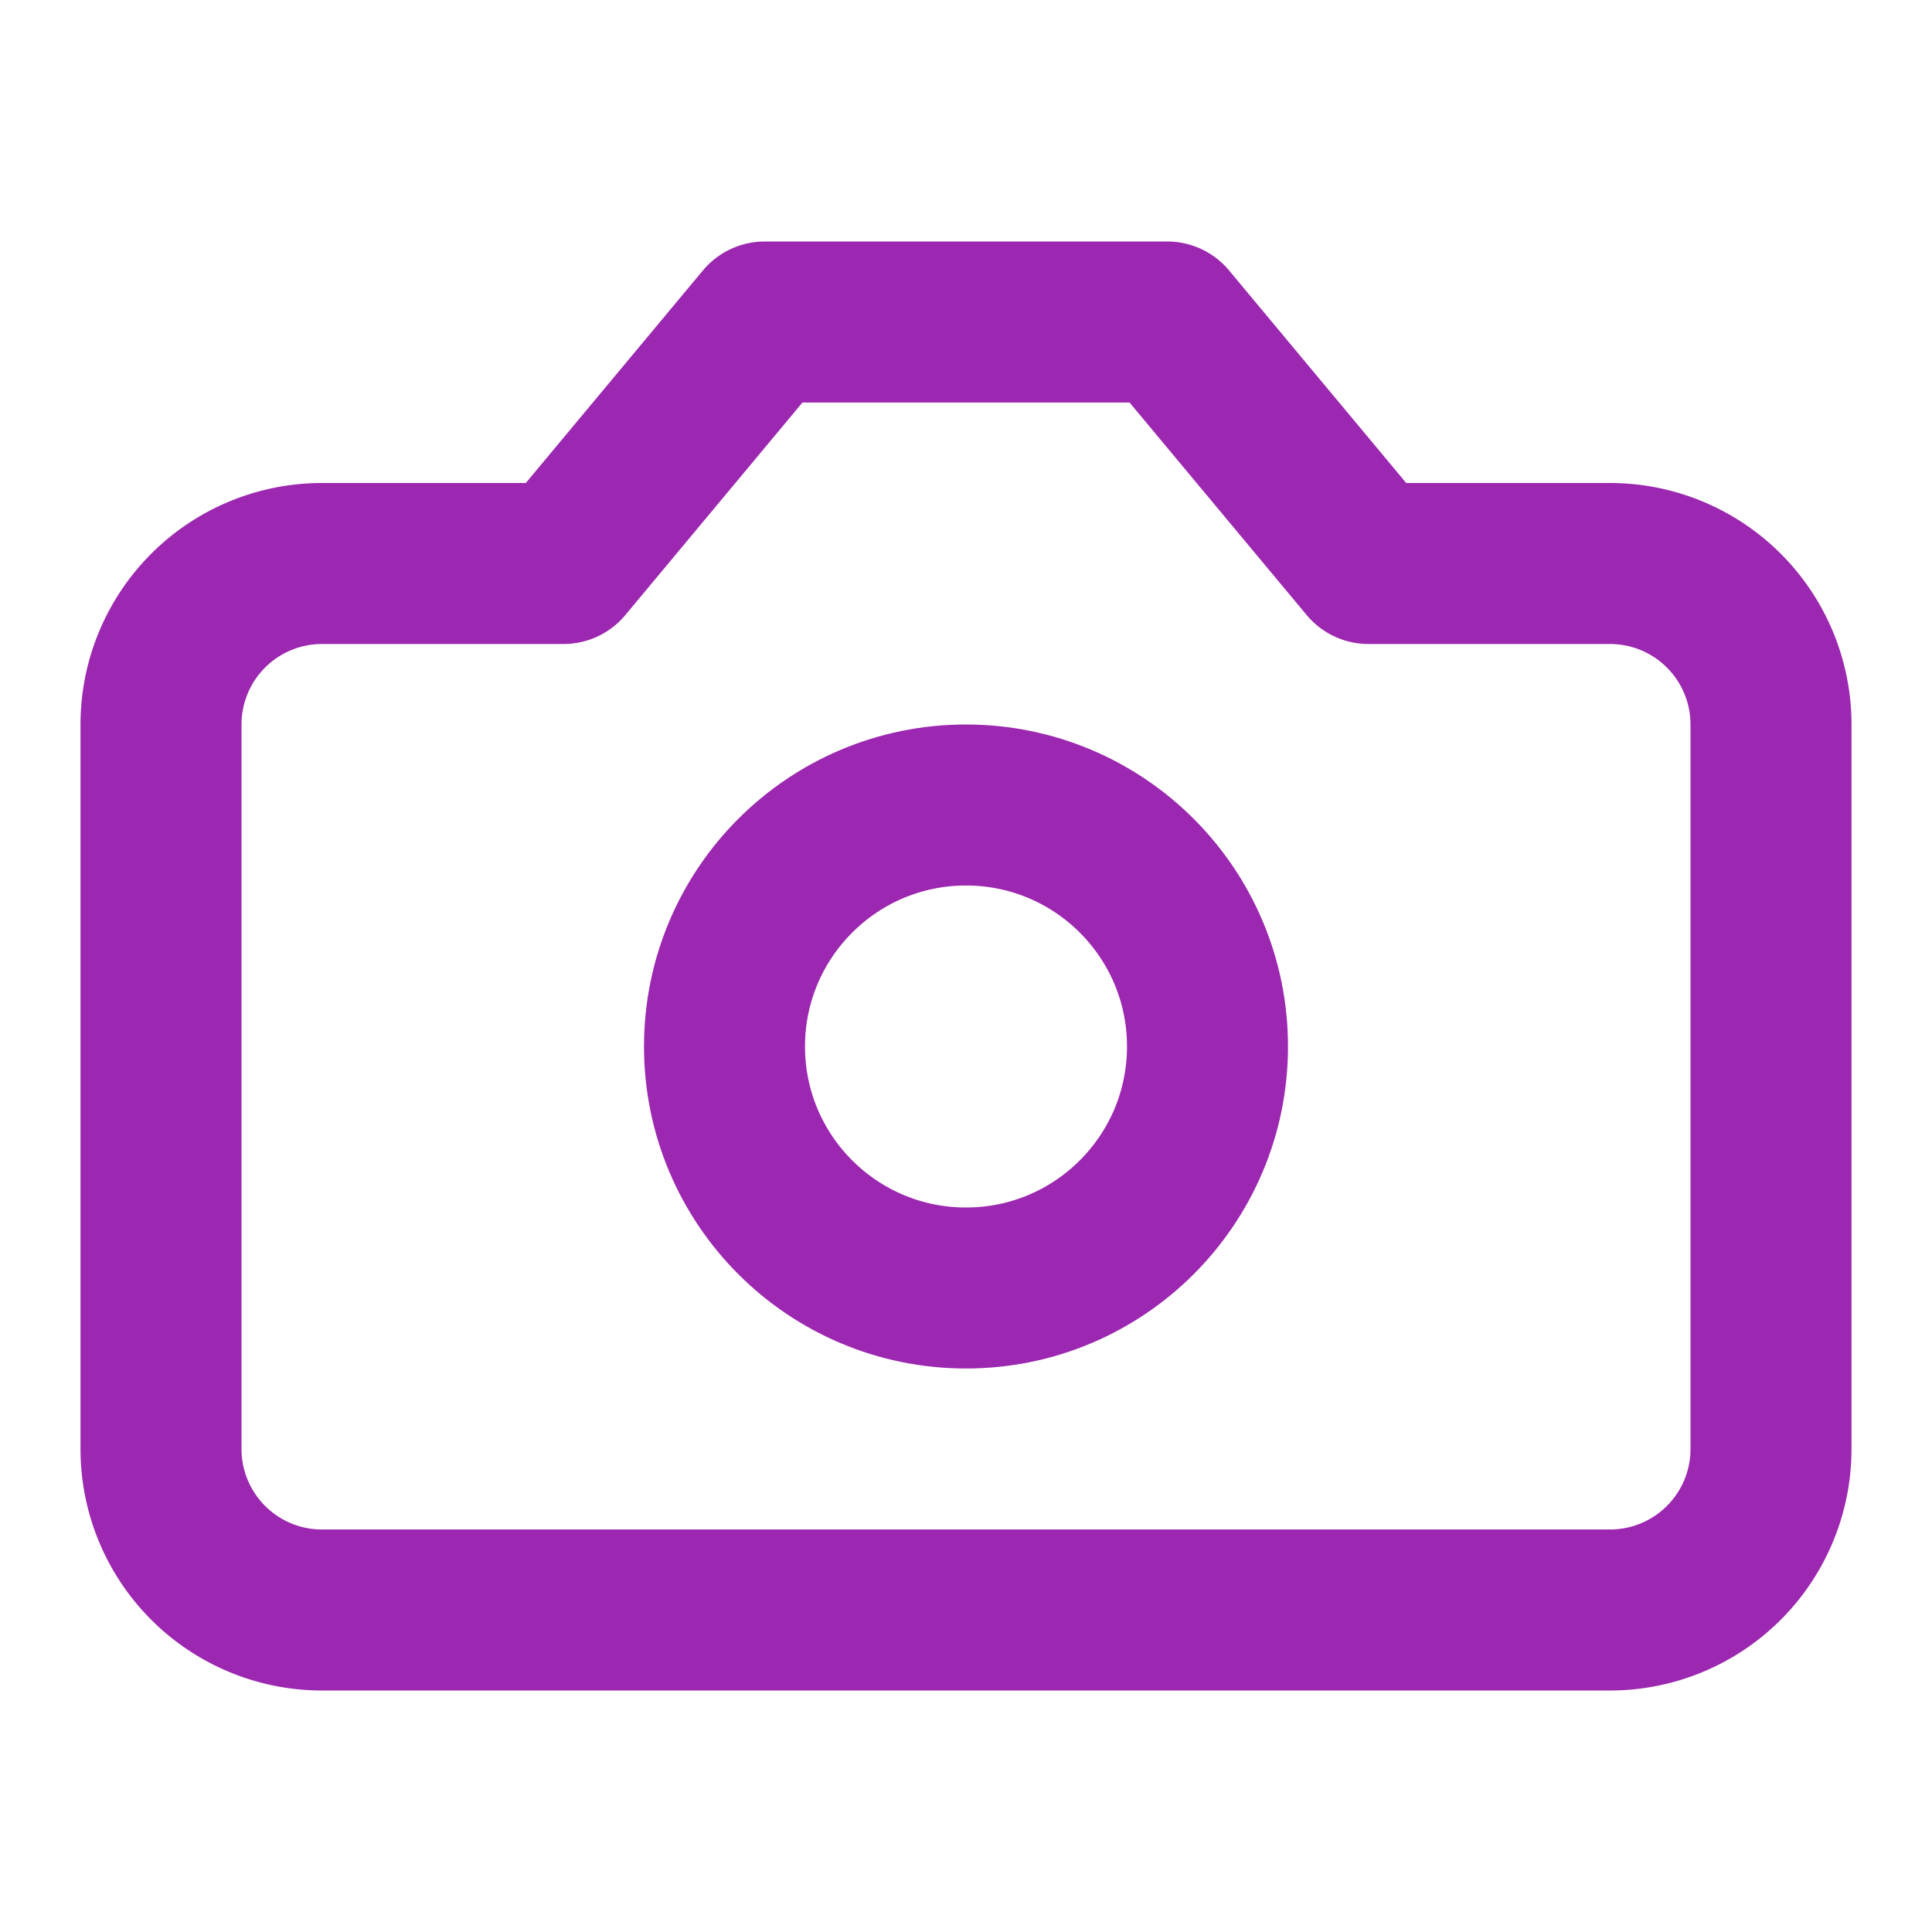 <svg xmlns="http://www.w3.org/2000/svg" width="24" height="24" viewBox="0 0 24 24" fill="none" stroke="#9C27B0" stroke-width="2" stroke-linecap="round" stroke-linejoin="round">
  <path d="M14.5 4h-5L7 7H4a2 2 0 0 0-2 2v9a2 2 0 0 0 2 2h16a2 2 0 0 0 2-2V9a2 2 0 0 0-2-2h-3l-2.5-3z"></path>
  <circle cx="12" cy="13" r="3"></circle>
</svg>